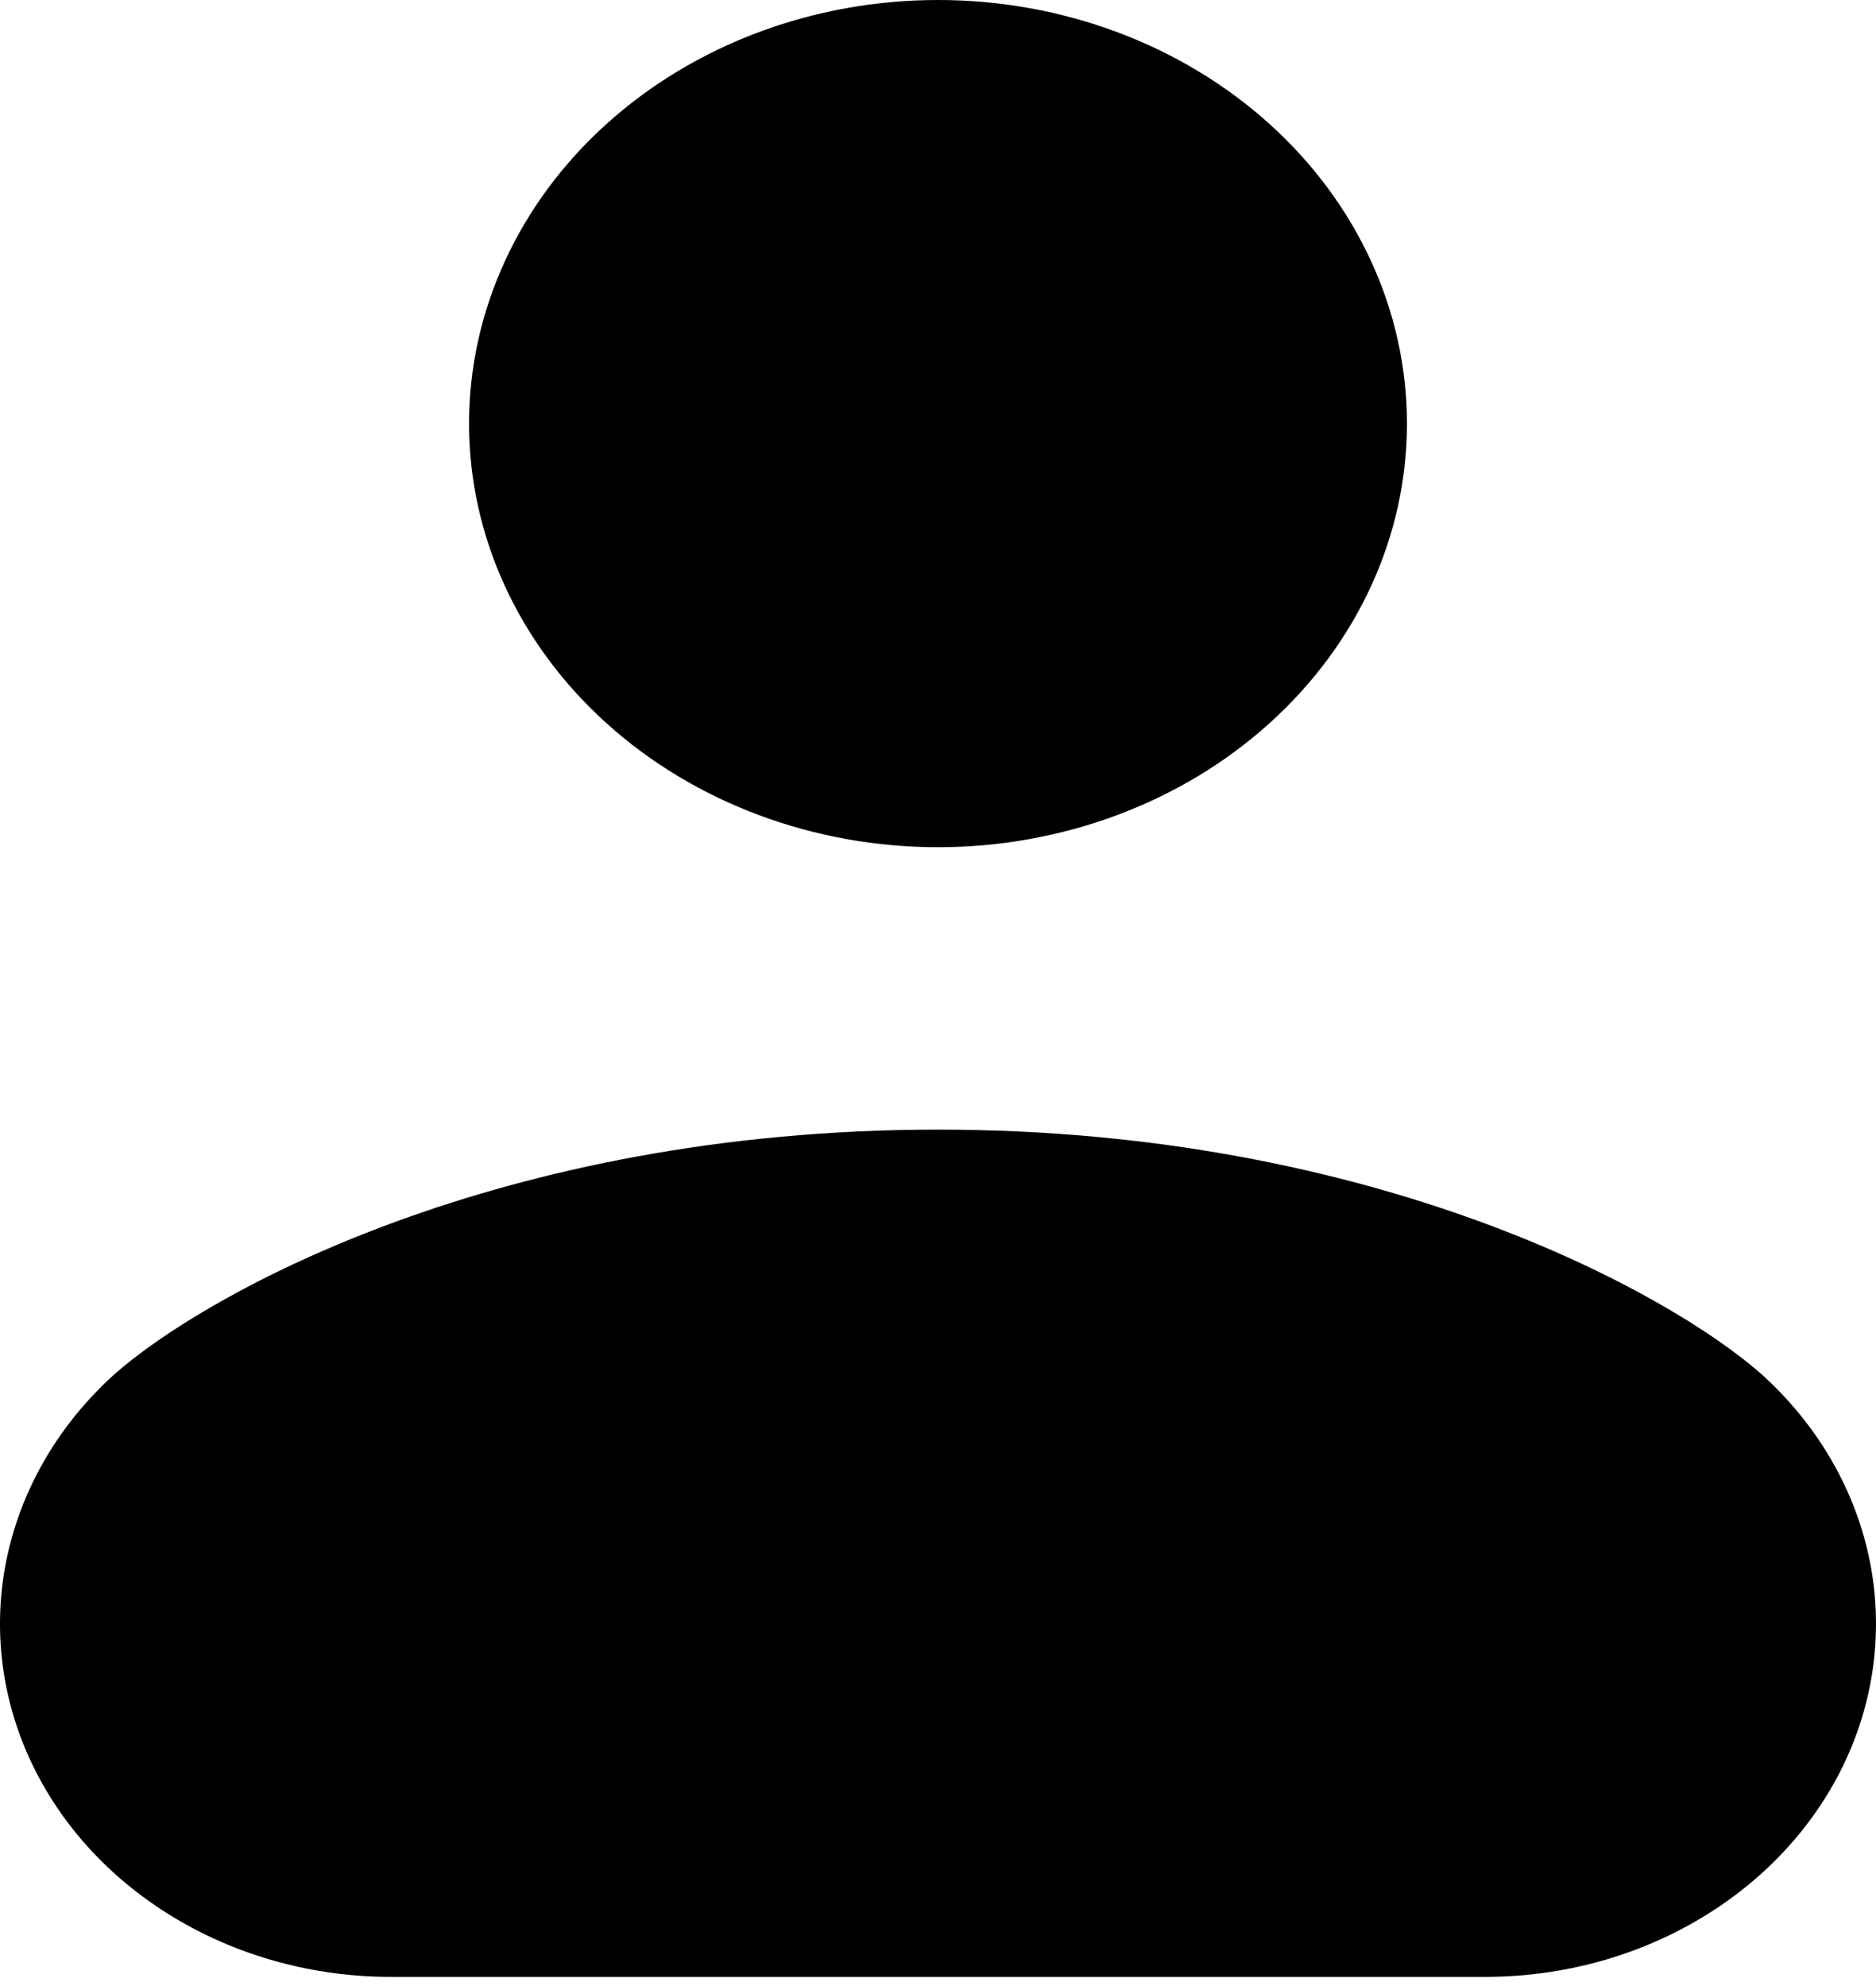 <svg width="34" height="36" viewBox="0 0 34 36" fill="none" xmlns="http://www.w3.org/2000/svg">
<g id="&#240;&#159;&#166;&#134; icon &#34;customers minor&#34;">
<path id="Vector" d="M17 15.357C19.254 15.357 21.416 14.548 23.01 13.108C24.604 11.668 25.499 9.715 25.499 7.679C25.499 5.642 24.604 3.689 23.01 2.249C21.416 0.809 19.254 0 17 0C14.746 0 12.584 0.809 10.99 2.249C9.396 3.689 8.501 5.642 8.501 7.679C8.501 9.715 9.396 11.668 10.99 13.108C12.584 14.548 14.746 15.357 17 15.357ZM7.084 35.834C5.683 35.834 4.313 35.459 3.148 34.755C1.983 34.052 1.075 33.053 0.539 31.884C0.003 30.714 -0.137 29.427 0.136 28.186C0.41 26.945 1.084 25.804 2.075 24.909C3.747 23.433 9.067 20.476 17 20.476C24.933 20.476 30.253 23.433 31.925 24.909C32.916 25.804 33.59 26.945 33.864 28.186C34.137 29.427 33.997 30.714 33.461 31.884C32.925 33.053 32.017 34.052 30.852 34.755C29.687 35.459 28.317 35.834 26.916 35.834H7.084Z" fill="black"/>
</g>
</svg>
